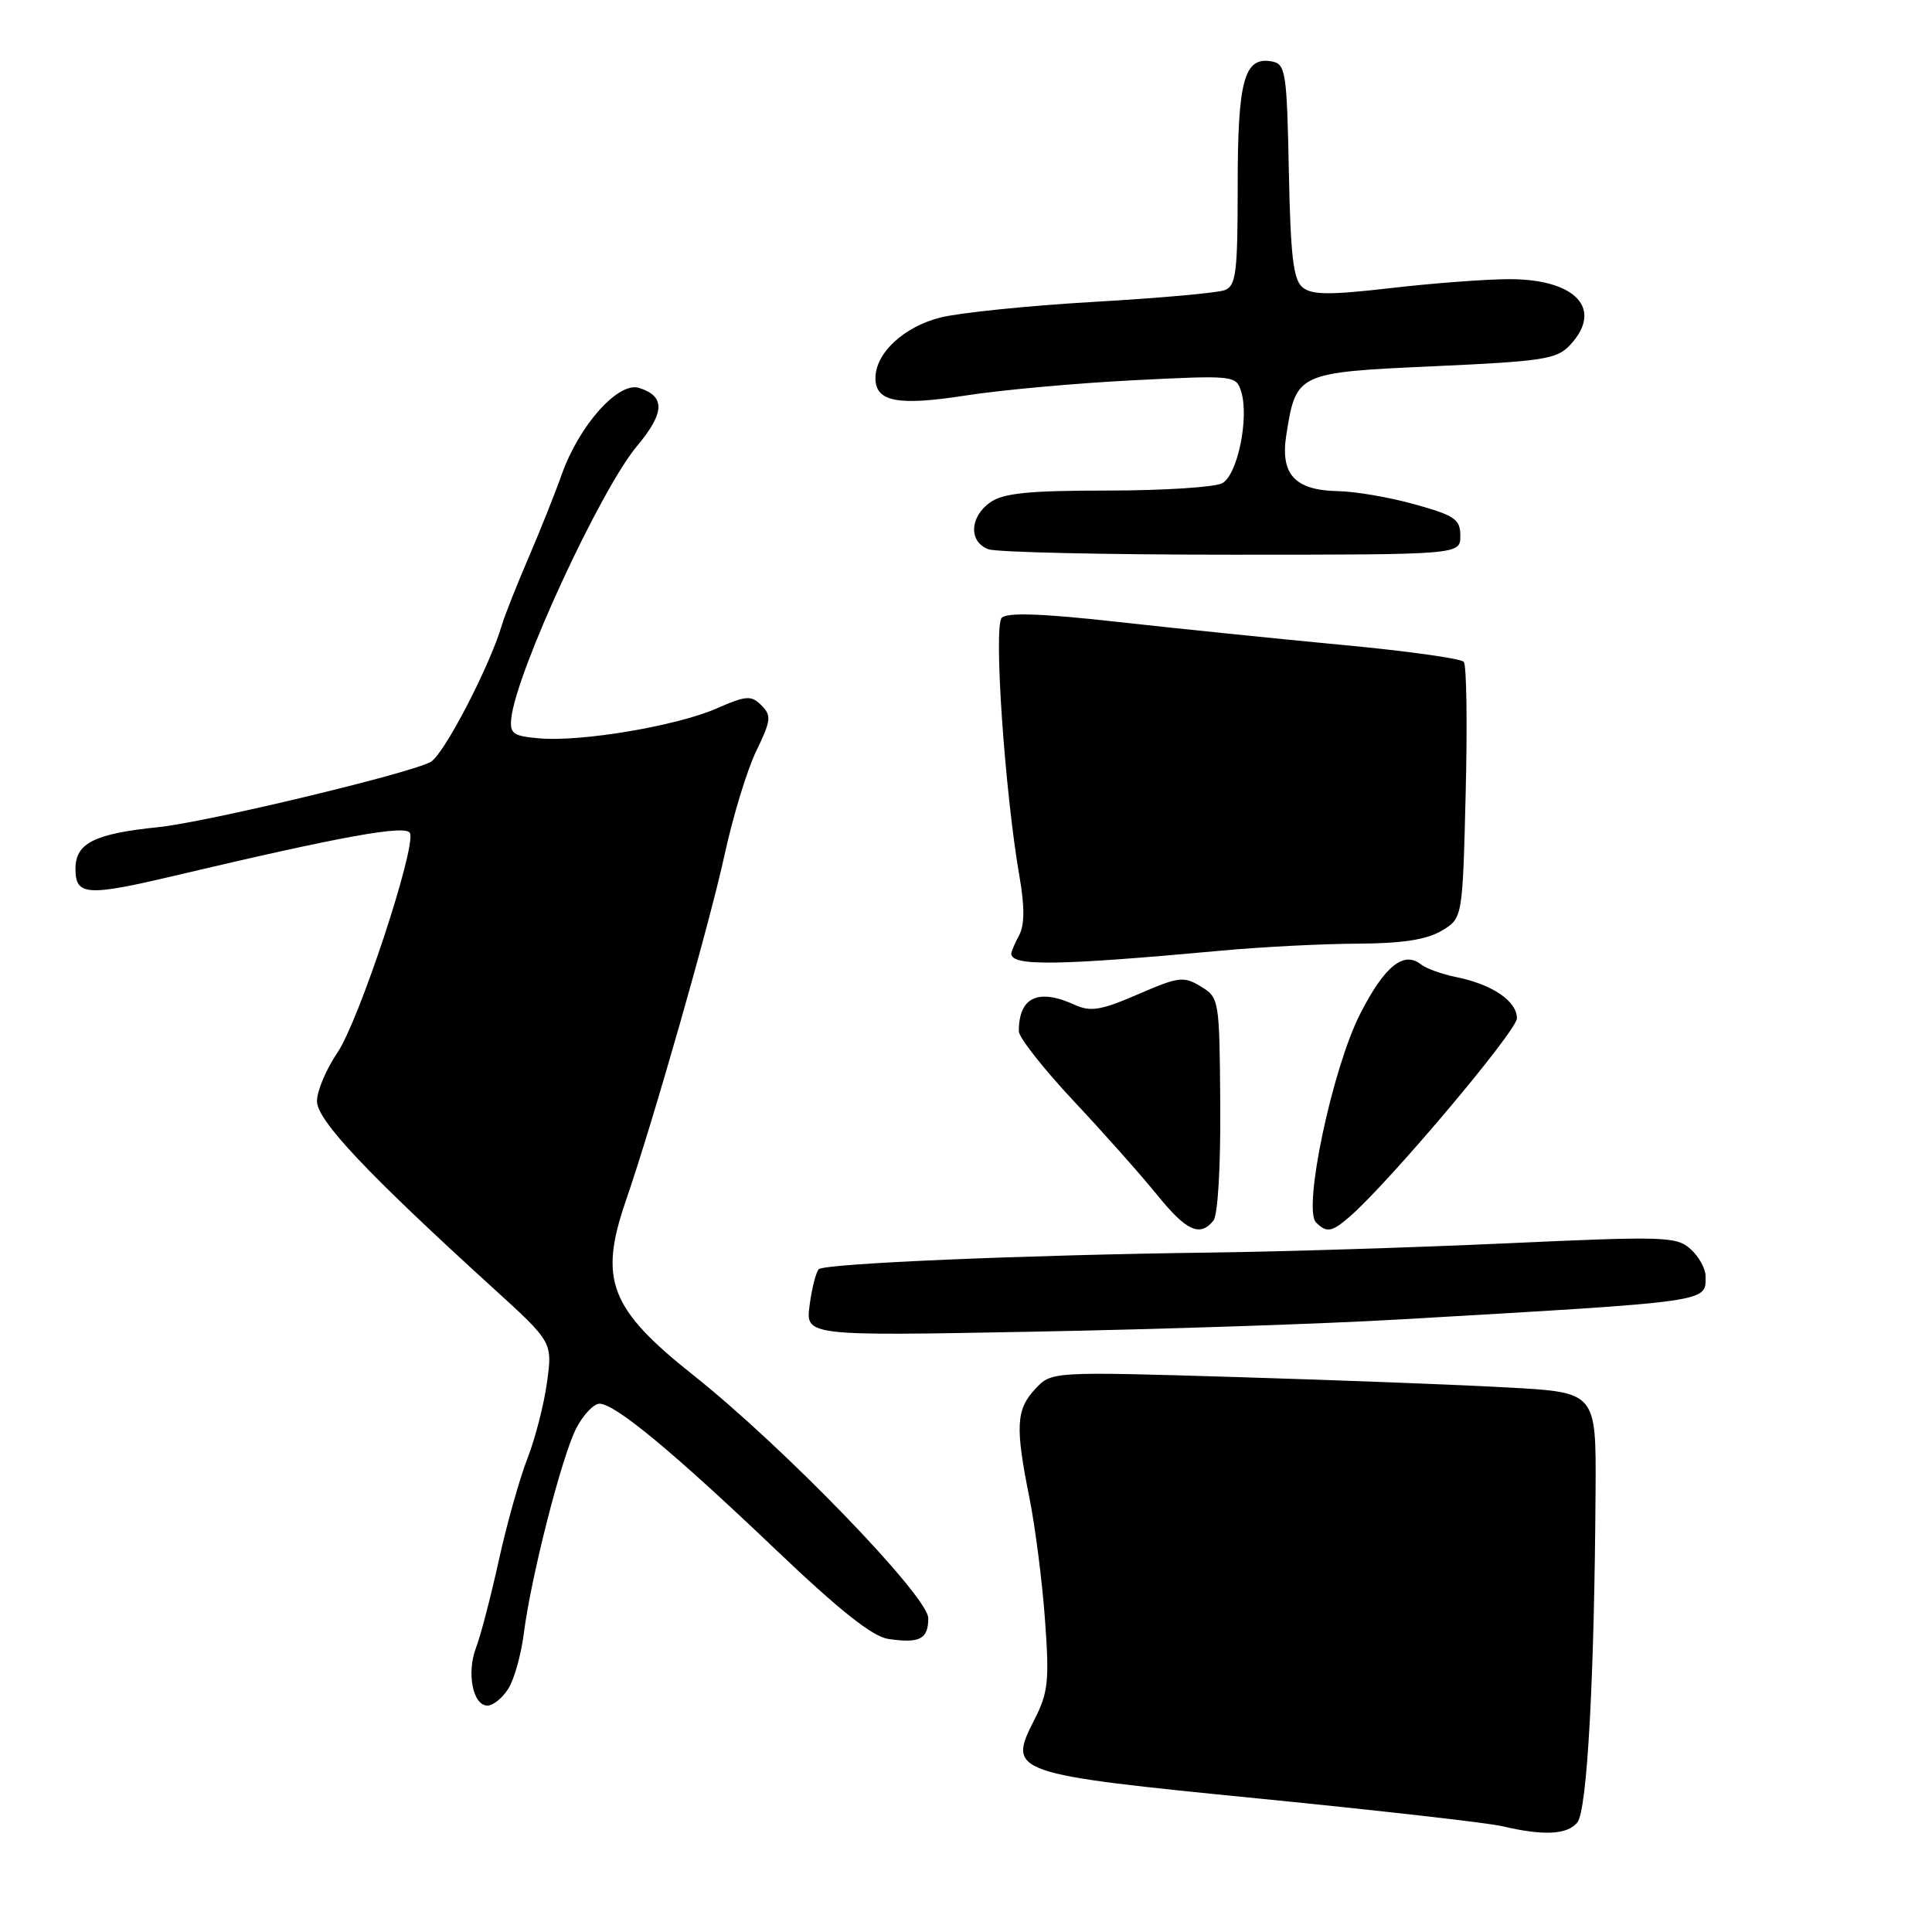 <?xml version="1.0" encoding="UTF-8" standalone="no"?>
<!DOCTYPE svg PUBLIC "-//W3C//DTD SVG 1.1//EN" "http://www.w3.org/Graphics/SVG/1.1/DTD/svg11.dtd" >
<svg xmlns="http://www.w3.org/2000/svg" xmlns:xlink="http://www.w3.org/1999/xlink" version="1.1" viewBox="0 0 256 256">
 <g >
 <path fill="currentColor"
d=" M 209.00 241.49 C 210.31 239.93 211.27 222.33 211.42 197.50 C 211.50 184.50 211.50 184.50 200.00 183.86 C 193.68 183.50 177.44 182.88 163.92 182.47 C 139.33 181.73 139.33 181.73 137.17 184.05 C 134.63 186.78 134.51 189.04 136.41 198.50 C 137.18 202.35 138.11 209.62 138.47 214.66 C 139.06 222.75 138.89 224.29 137.05 227.89 C 133.48 234.90 133.94 235.06 167.05 238.34 C 182.74 239.90 197.14 241.53 199.04 241.98 C 204.52 243.27 207.66 243.12 209.00 241.49 Z  M 67.36 223.75 C 68.14 222.51 69.05 219.25 69.40 216.50 C 70.35 208.97 74.45 192.93 76.36 189.25 C 77.29 187.46 78.67 186.00 79.44 186.00 C 81.49 186.00 89.16 192.35 102.70 205.25 C 111.26 213.41 115.61 216.86 117.71 217.17 C 121.87 217.78 123.00 217.20 123.00 214.42 C 123.00 211.54 103.82 191.70 91.86 182.21 C 80.80 173.43 79.31 169.60 82.93 159.10 C 86.58 148.50 94.00 122.48 96.01 113.27 C 97.11 108.19 99.00 102.00 100.21 99.51 C 102.17 95.46 102.25 94.82 100.89 93.46 C 99.54 92.11 98.90 92.15 94.94 93.88 C 89.65 96.19 77.10 98.31 71.50 97.84 C 67.98 97.54 67.53 97.22 67.75 95.16 C 68.43 88.97 79.52 64.96 84.41 59.10 C 88.10 54.69 88.18 52.51 84.69 51.40 C 81.94 50.53 76.75 56.33 74.43 62.88 C 73.53 65.42 71.53 70.42 69.99 74.00 C 68.45 77.58 66.89 81.52 66.52 82.77 C 64.89 88.31 58.79 100.04 57.05 100.97 C 54.17 102.52 27.26 108.96 21.00 109.60 C 12.49 110.47 10.00 111.72 10.00 115.12 C 10.00 118.69 11.48 118.79 23.17 116.03 C 45.33 110.79 53.88 109.24 54.33 110.40 C 55.11 112.44 47.54 135.33 44.71 139.48 C 43.22 141.67 42.00 144.57 42.00 145.91 C 42.00 148.44 48.62 155.46 65.35 170.69 C 73.21 177.84 73.21 177.84 72.48 183.17 C 72.08 186.10 70.91 190.65 69.88 193.28 C 68.85 195.92 67.14 201.99 66.09 206.78 C 65.03 211.58 63.68 216.77 63.08 218.32 C 61.80 221.65 62.65 226.00 64.59 226.00 C 65.34 226.00 66.59 224.99 67.36 223.75 Z  M 185.50 174.83 C 227.13 172.42 226.00 172.58 226.00 169.10 C 226.00 168.11 225.11 166.50 224.02 165.52 C 222.17 163.84 220.60 163.79 199.77 164.74 C 187.52 165.30 169.85 165.85 160.50 165.97 C 136.02 166.28 109.26 167.41 108.49 168.18 C 108.13 168.54 107.58 170.68 107.28 172.93 C 106.73 177.03 106.73 177.03 137.12 176.45 C 153.83 176.14 175.60 175.41 185.50 174.83 Z  M 160.78 161.75 C 161.37 161.02 161.75 154.66 161.69 146.36 C 161.59 132.43 161.55 132.19 159.11 130.71 C 156.84 129.33 156.17 129.42 150.79 131.75 C 145.89 133.87 144.52 134.10 142.42 133.15 C 137.54 130.92 135.00 132.12 135.00 136.65 C 135.00 137.46 138.26 141.61 142.25 145.87 C 146.24 150.12 151.21 155.72 153.30 158.30 C 157.20 163.12 158.98 163.94 160.78 161.75 Z  M 178.80 161.25 C 183.99 156.77 201.00 136.60 201.00 134.93 C 201.00 132.66 197.76 130.45 193.00 129.48 C 191.07 129.09 188.96 128.33 188.30 127.80 C 186.00 125.95 183.44 128.03 180.21 134.38 C 176.53 141.62 172.61 160.21 174.38 161.98 C 175.78 163.38 176.46 163.27 178.80 161.25 Z  M 162.00 125.95 C 167.22 125.47 175.26 125.06 179.85 125.04 C 185.77 125.01 189.01 124.52 191.00 123.34 C 193.80 121.69 193.80 121.69 194.21 105.09 C 194.44 95.97 194.33 88.14 193.96 87.70 C 193.60 87.26 186.37 86.25 177.90 85.46 C 169.43 84.66 156.04 83.29 148.14 82.41 C 138.11 81.29 133.47 81.13 132.74 81.86 C 131.63 82.97 133.14 104.99 135.10 116.23 C 135.78 120.15 135.76 122.58 135.05 123.91 C 134.47 124.99 134.00 126.09 134.00 126.36 C 134.00 128.05 140.10 127.96 162.00 125.95 Z  M 193.50 71.01 C 193.50 68.81 192.78 68.31 187.50 66.84 C 184.20 65.91 179.62 65.12 177.32 65.08 C 171.55 64.97 169.61 62.85 170.45 57.58 C 171.75 49.41 171.87 49.35 189.99 48.53 C 204.52 47.87 206.30 47.60 208.05 45.71 C 212.48 40.96 208.84 37.00 200.03 36.99 C 196.99 36.99 189.91 37.52 184.31 38.17 C 176.16 39.11 173.82 39.09 172.59 38.07 C 171.37 37.06 171.00 33.90 170.78 22.66 C 170.52 9.60 170.35 8.50 168.57 8.15 C 164.87 7.44 164.00 10.56 164.00 24.58 C 164.00 36.17 163.79 37.87 162.27 38.45 C 161.32 38.81 153.51 39.51 144.92 40.00 C 136.33 40.50 127.19 41.43 124.62 42.07 C 119.75 43.30 116.00 46.79 116.00 50.10 C 116.00 53.25 118.95 53.81 128.00 52.40 C 132.68 51.67 142.64 50.77 150.13 50.39 C 163.48 49.71 163.78 49.75 164.45 51.84 C 165.55 55.31 163.99 62.94 161.95 64.03 C 160.95 64.56 154.13 65.00 146.79 65.00 C 136.33 65.00 132.96 65.34 131.22 66.56 C 128.46 68.49 128.34 71.82 130.98 72.78 C 132.08 73.18 146.59 73.50 163.23 73.50 C 193.50 73.50 193.50 73.50 193.50 71.01 Z "/>
</g>
</svg>